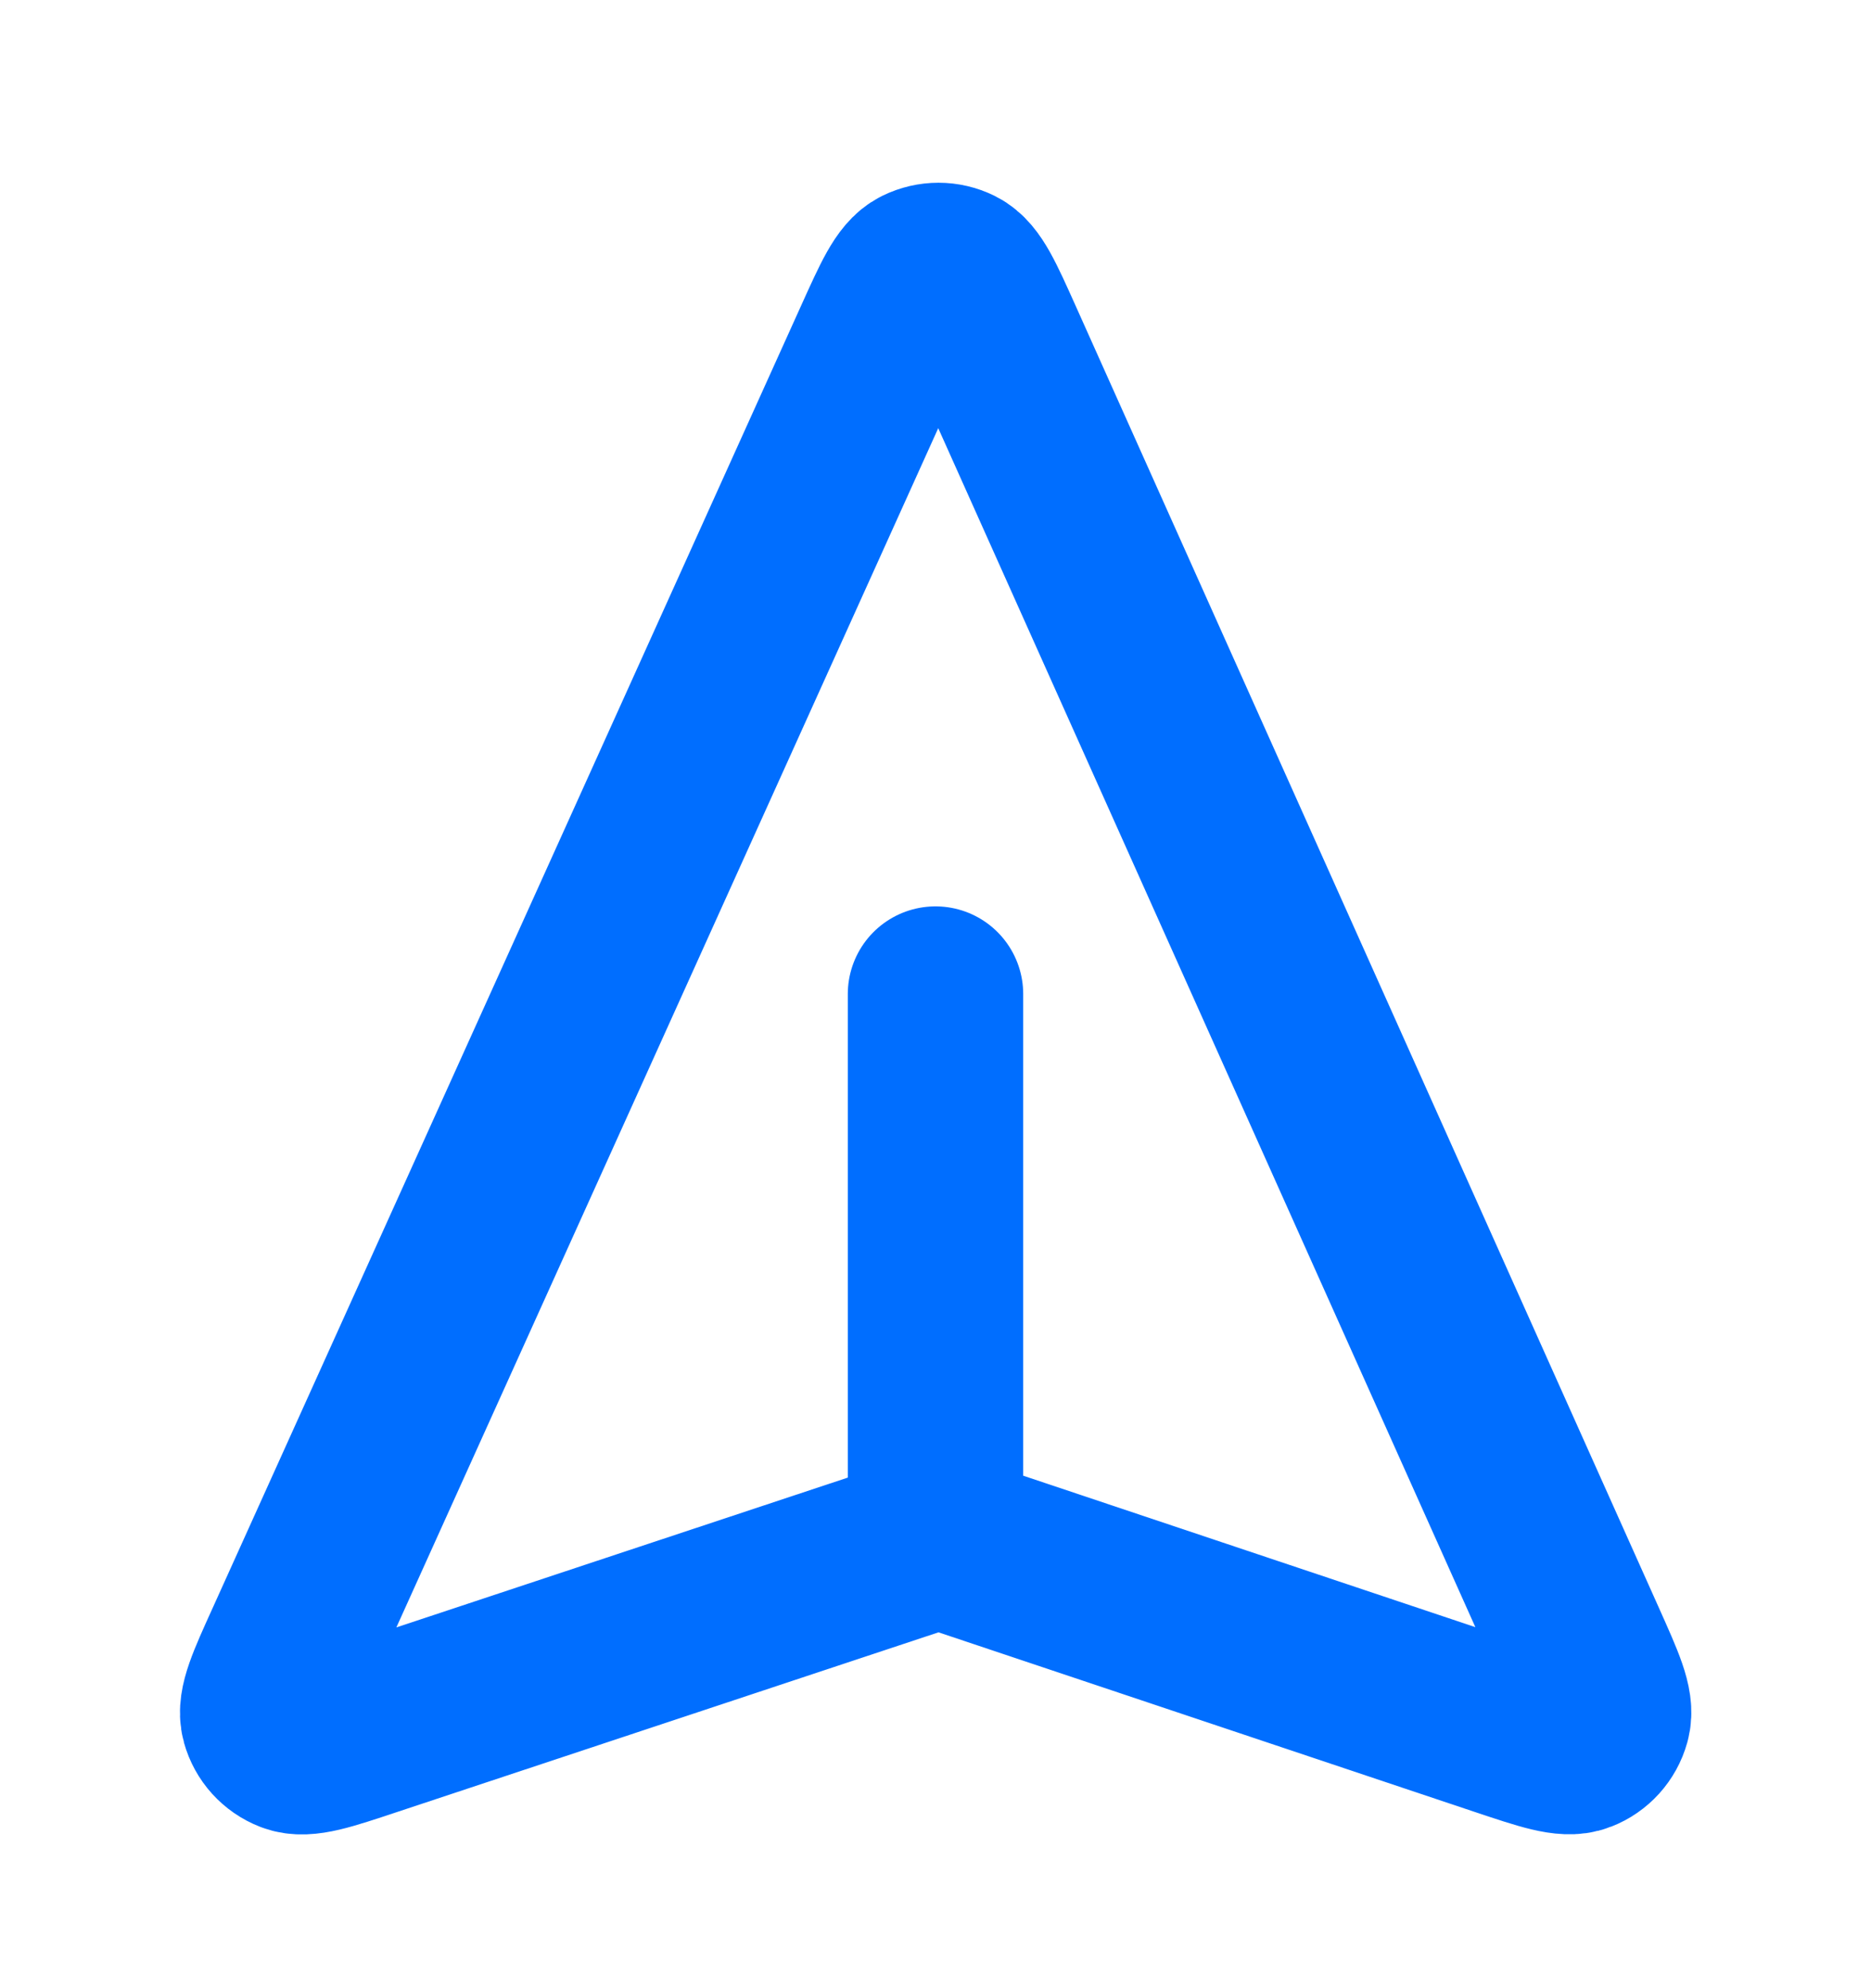 <svg width="16" height="17" viewBox="0 0 16 17" fill="none" xmlns="http://www.w3.org/2000/svg">
<path d="M8 13.167V8.5M8.195 13.223L12.847 14.781C13.212 14.903 13.394 14.964 13.506 14.92C13.604 14.882 13.678 14.8 13.706 14.699C13.739 14.583 13.66 14.408 13.503 14.057L8.511 2.915C8.357 2.572 8.28 2.4 8.173 2.347C8.08 2.301 7.971 2.301 7.877 2.347C7.77 2.4 7.693 2.571 7.538 2.914L2.502 14.058C2.343 14.408 2.264 14.584 2.296 14.7C2.324 14.801 2.398 14.883 2.496 14.921C2.608 14.965 2.79 14.905 3.156 14.783L7.857 13.223C7.92 13.202 7.951 13.192 7.983 13.188C8.012 13.184 8.04 13.184 8.069 13.188C8.101 13.192 8.132 13.202 8.195 13.223Z" stroke="#006EFF" stroke-width="1.5" stroke-linecap="round" stroke-linejoin="round"/>
</svg>
